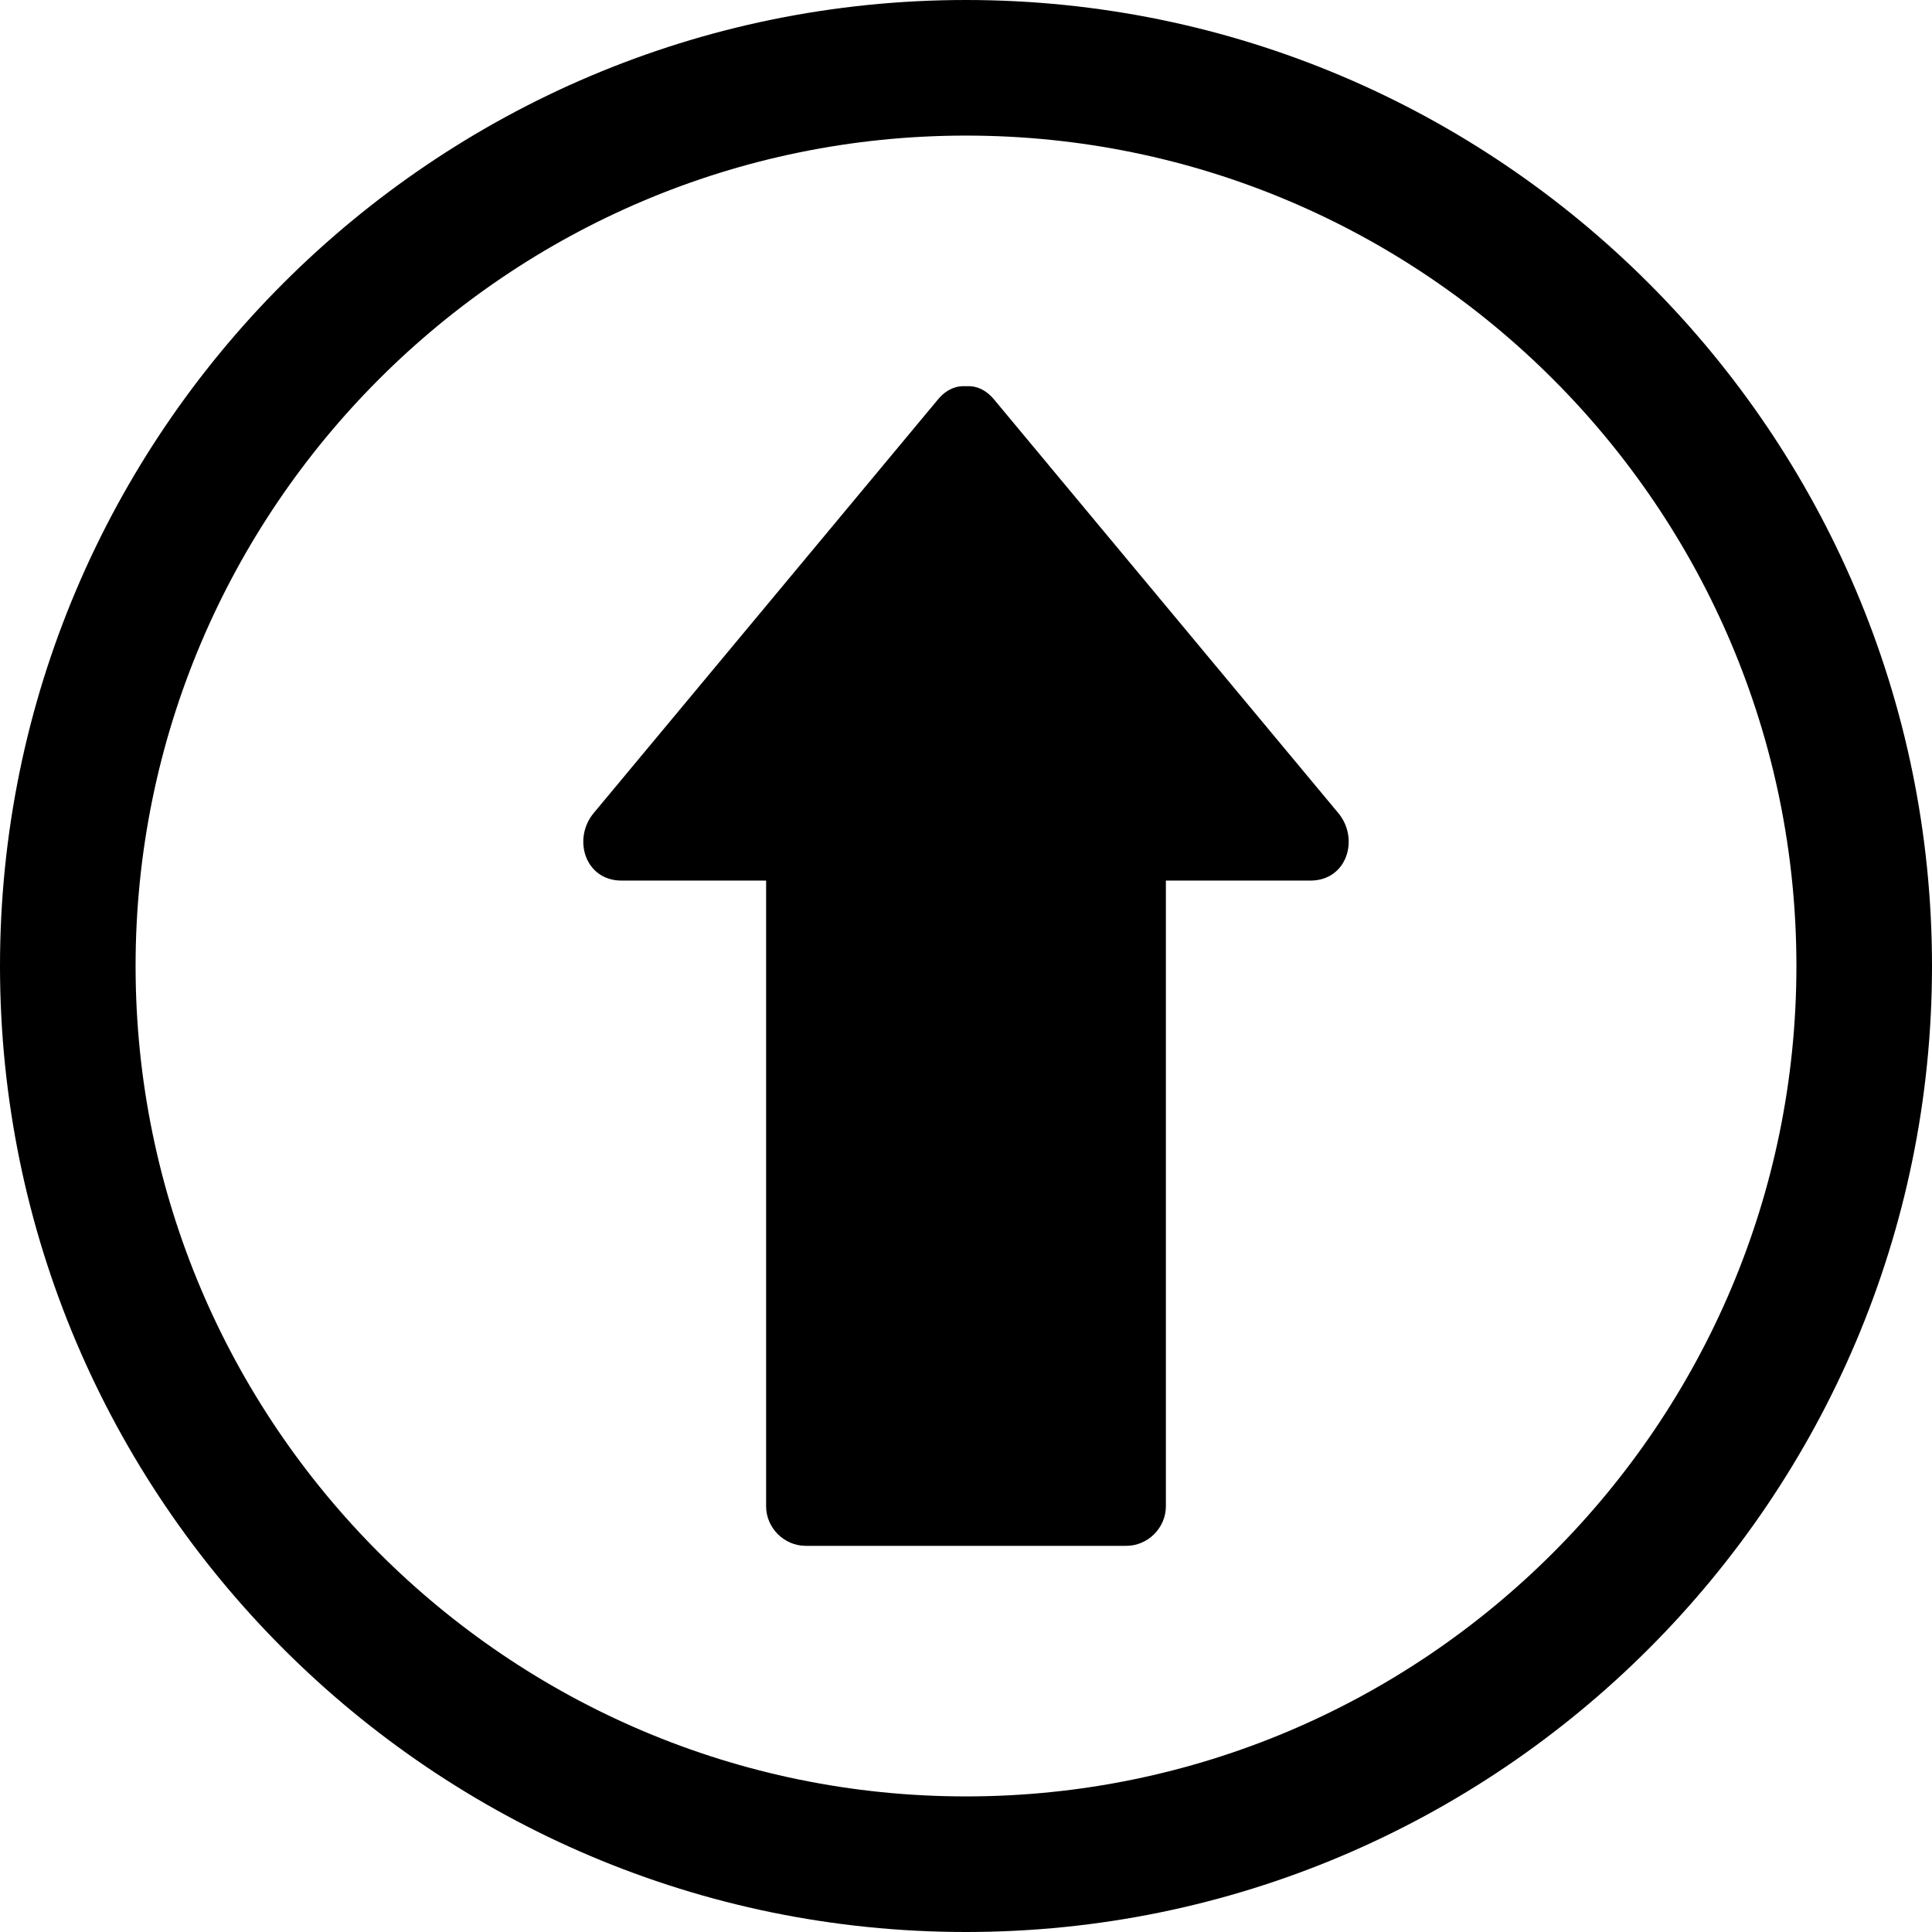<?xml version="1.0" encoding="utf-8"?>
<!-- Generator: Adobe Illustrator 14.0.0, SVG Export Plug-In . SVG Version: 6.00 Build 43363)  -->
<!DOCTYPE svg PUBLIC "-//W3C//DTD SVG 1.0//EN" "http://www.w3.org/TR/2001/REC-SVG-20010904/DTD/svg10.dtd">
<svg version="1.0" id="Layer_1" xmlns="http://www.w3.org/2000/svg" xmlns:xlink="http://www.w3.org/1999/xlink" x="0px" y="0px"
	 width="100px" height="100px" viewBox="0 0 100 100" enable-background="new 0 0 100 100" xml:space="preserve">
<path d="M50,100C22.43,100,0,77.57,0,50C0,22.43,22.43,0,50,0s50,22.43,50,50C100,77.57,77.57,100,50,100L50,100z M50,7.018
	C26.3,7.018,7.018,26.3,7.018,50S26.3,92.982,50,92.982S92.982,73.7,92.982,50S73.7,7.018,50,7.018L50,7.018z"/>
<path d="M69.271,42.085c-5.941-7.138-11.883-14.276-17.824-21.414c-0.437-0.524-0.951-0.715-1.447-0.681
	c-0.496-0.034-1.011,0.157-1.447,0.681c-5.941,7.137-11.883,14.276-17.824,21.414c-1.1,1.319-0.461,3.494,1.446,3.494
	c2.494,0,4.986,0,7.479,0c0,10.795,0,21.59,0,32.386c0,1.116,0.931,2.047,2.047,2.047c5.532,0,11.065,0,16.598,0
	c1.116,0,2.047-0.931,2.047-2.047c0-10.796,0-21.591,0-32.386c2.493,0,4.985,0,7.479,0C69.732,45.579,70.371,43.404,69.271,42.085z"
	/>
</svg>
